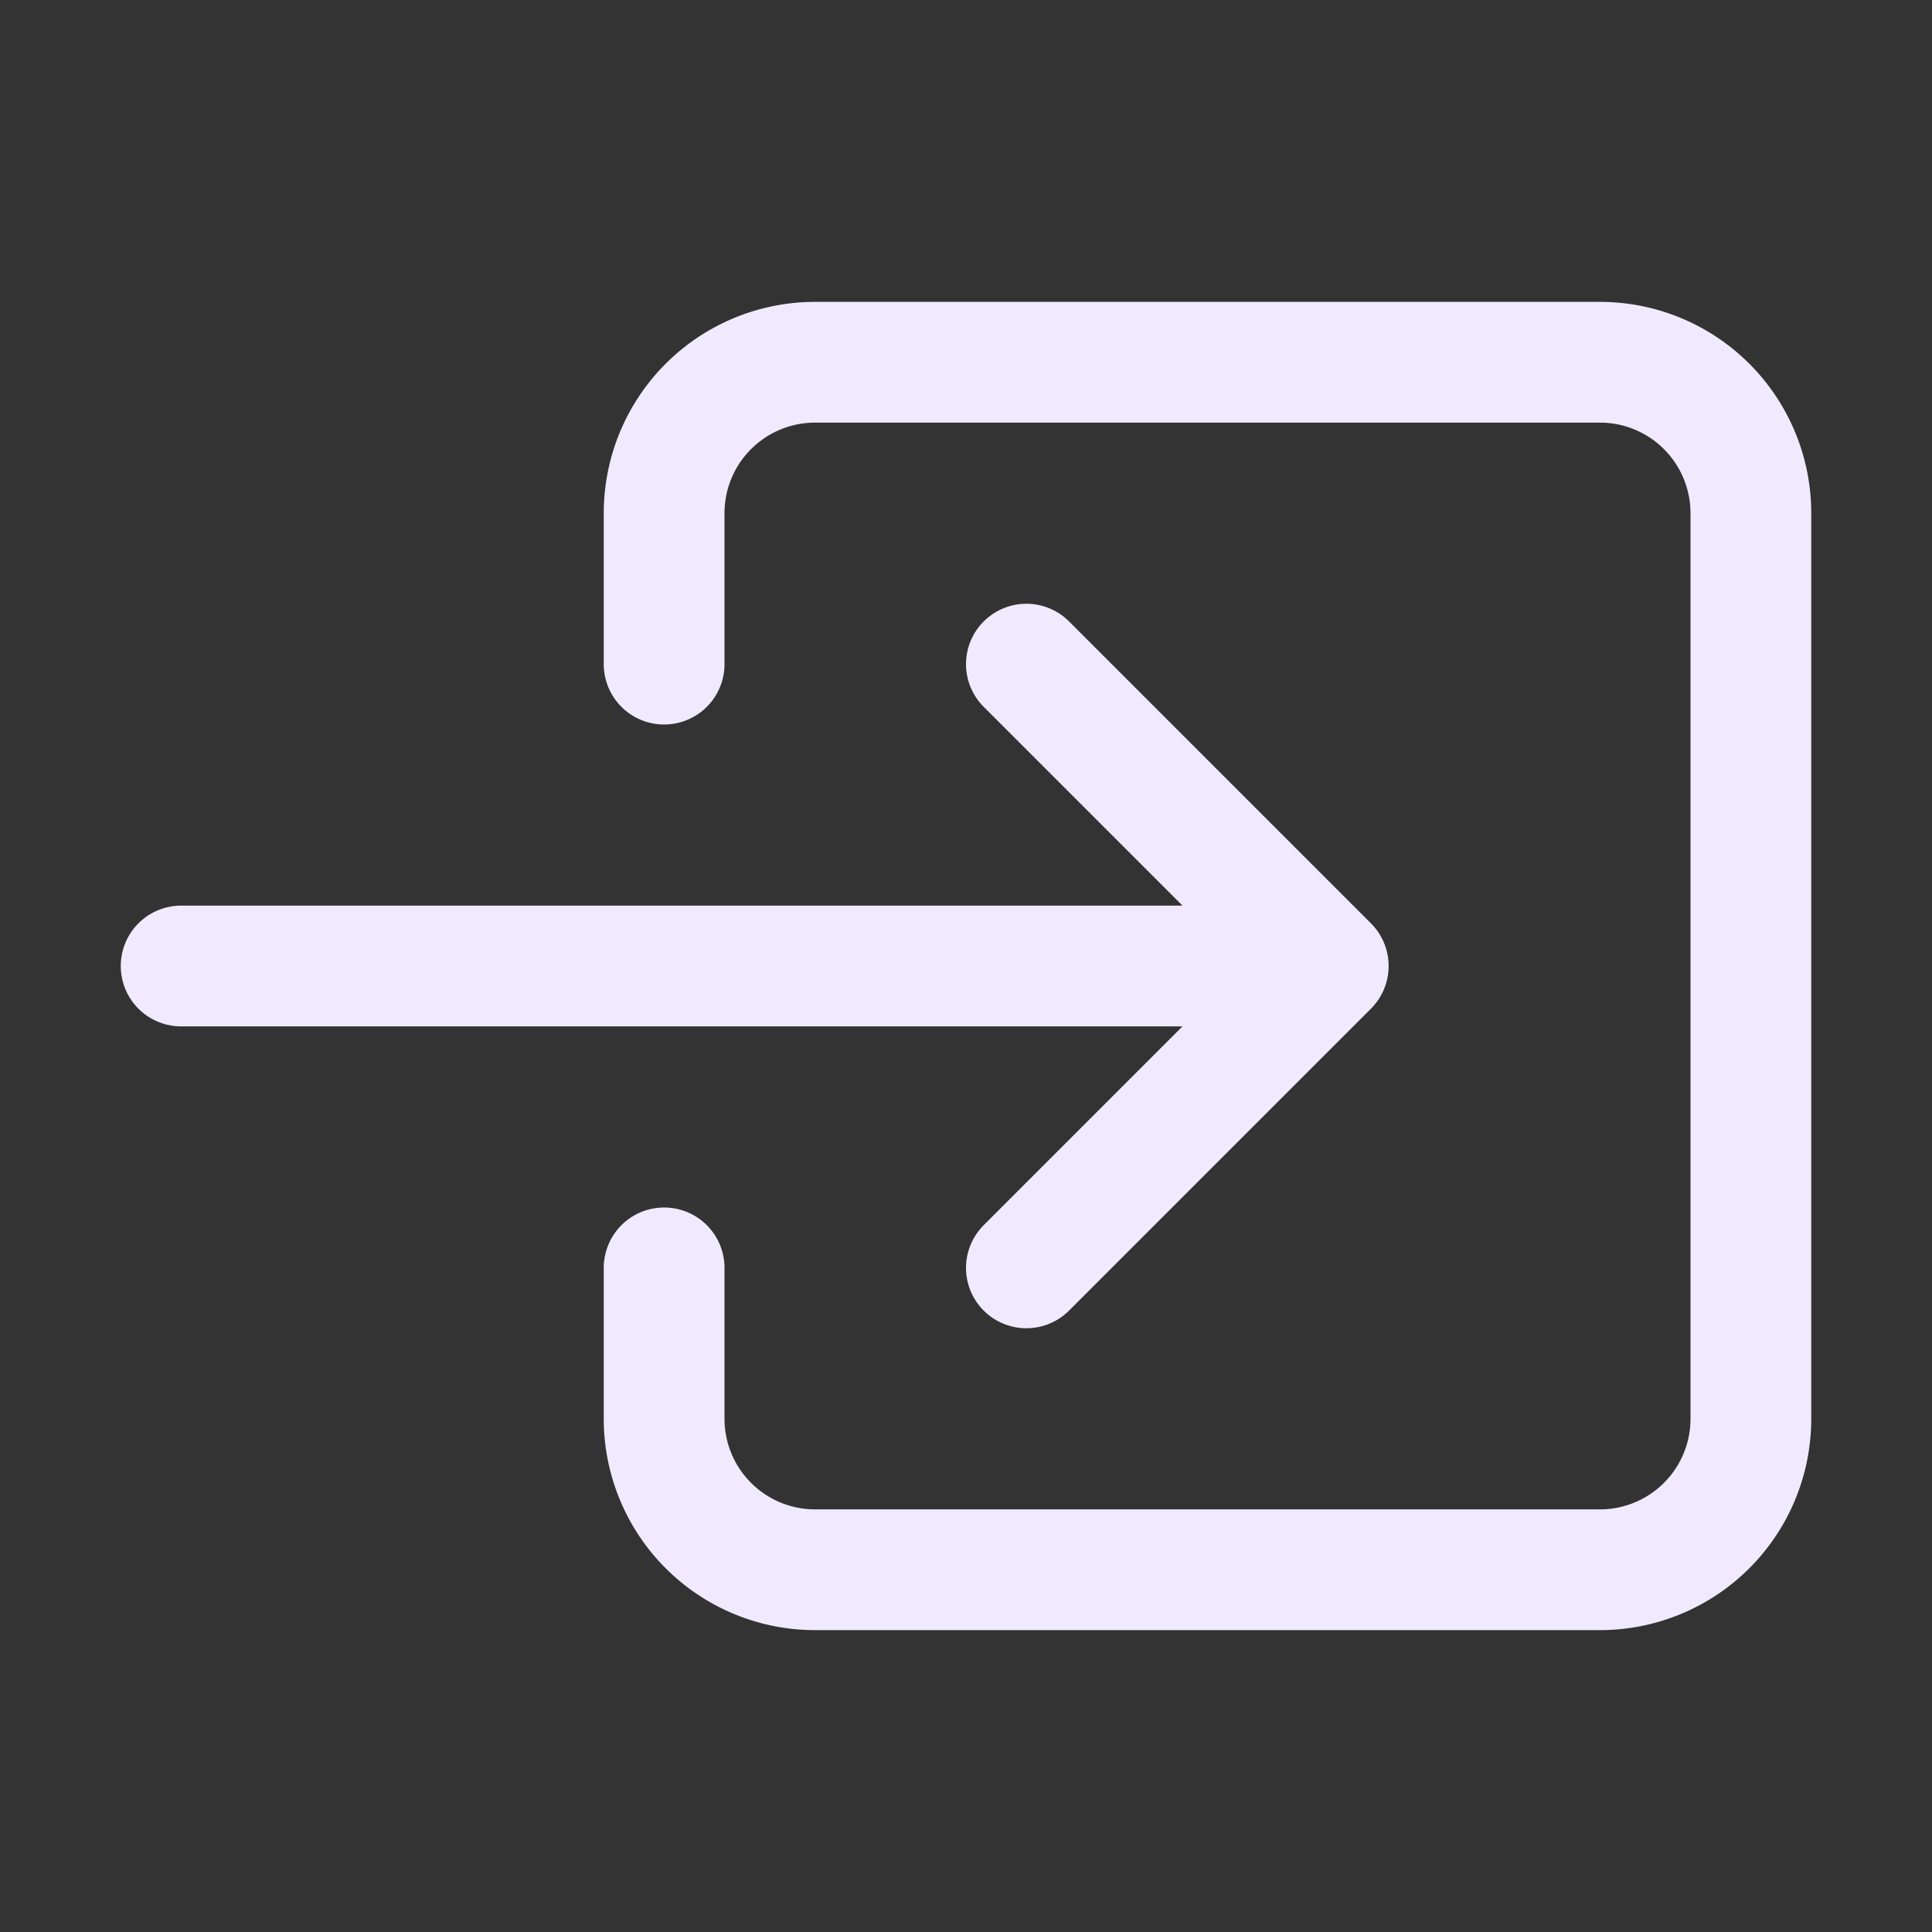 <svg xmlns="http://www.w3.org/2000/svg" class="ionicon" viewBox="0 0 512 512"><rect x="0" y="0" width="512" height="512" fill="#333333" stroke="none"/><path d="M176 176v-40a40 40 0 0140-40h208a40 40 0 0140 40v240a40 40 0 01-40 40H216a40 40 0 01-40-40v-40" fill="none" stroke="#f1eaff" stroke-linecap="round" stroke-linejoin="round" stroke-width="32"/><path fill="none" stroke="#f1eaff" stroke-linecap="round" stroke-linejoin="round" stroke-width="32" d="M272 336l80-80-80-80M48 256h288"/></svg>